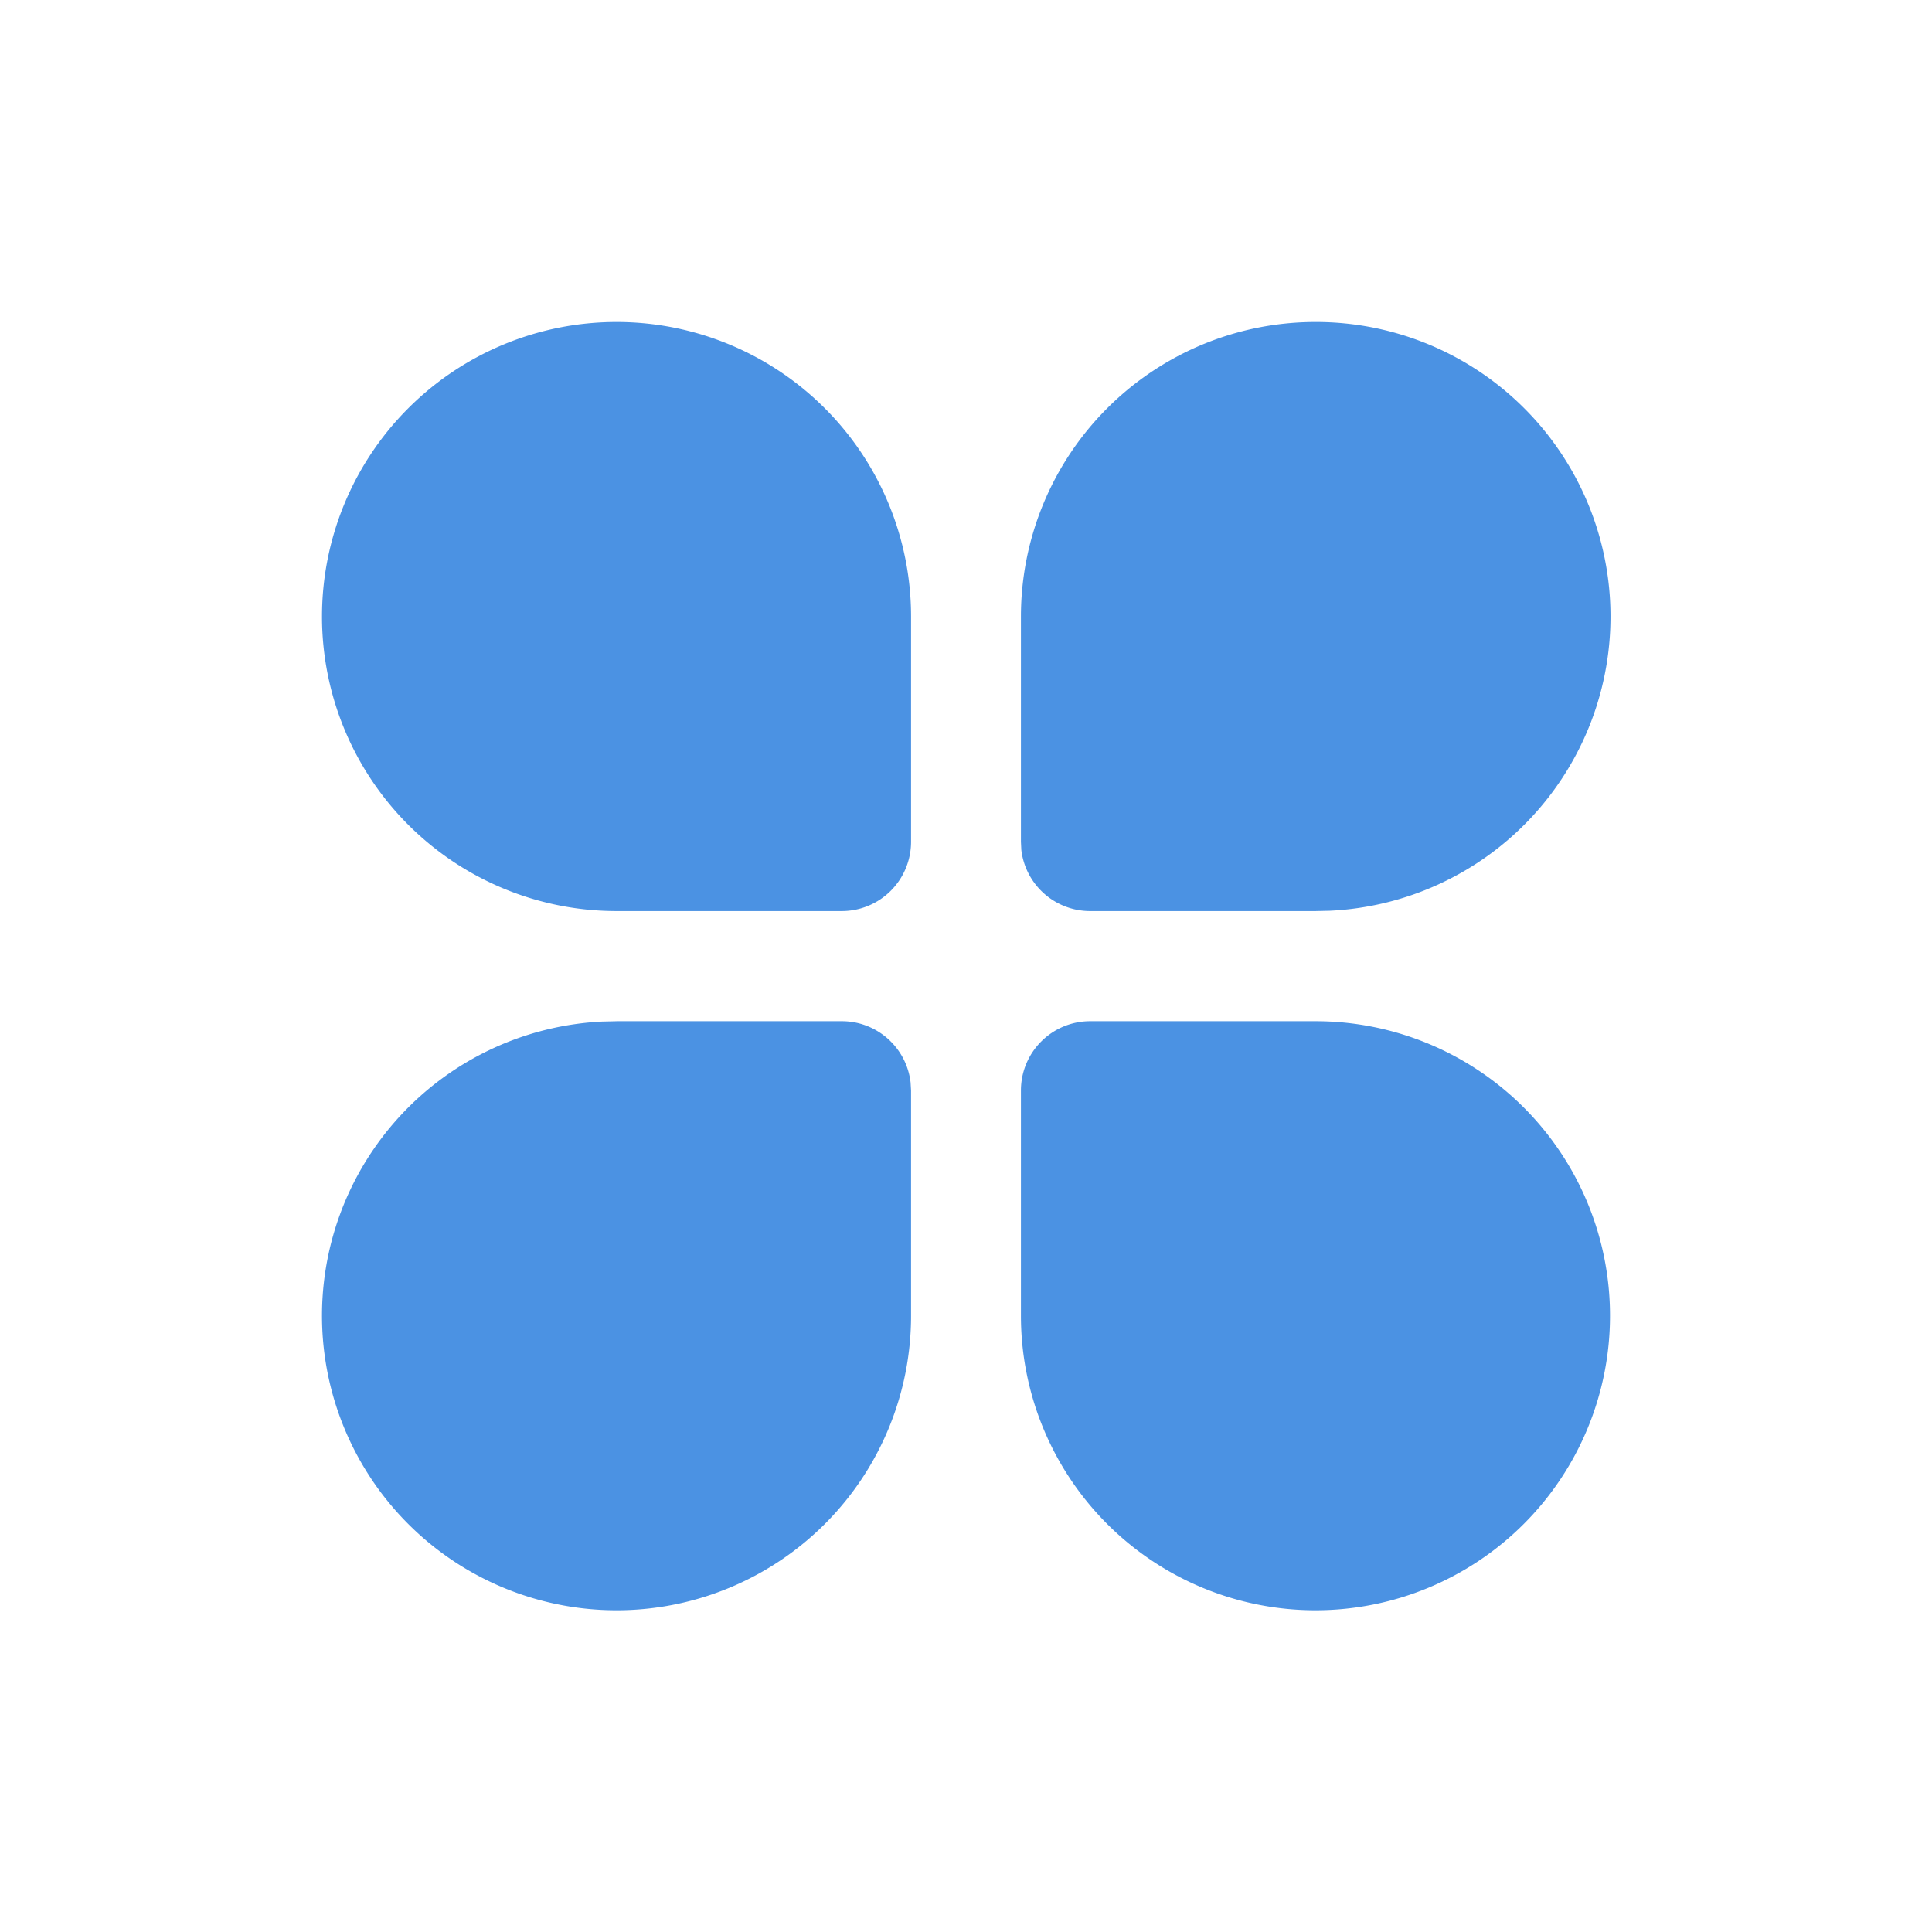<?xml version="1.0" standalone="no"?><!DOCTYPE svg PUBLIC "-//W3C//DTD SVG 1.1//EN" "http://www.w3.org/Graphics/SVG/1.1/DTD/svg11.dtd"><svg t="1632887483579" class="icon" viewBox="0 0 1024 1024" version="1.1" xmlns="http://www.w3.org/2000/svg" p-id="10395" xmlns:xlink="http://www.w3.org/1999/xlink" width="16" height="16"><defs><style type="text/css"></style></defs><path d="M0 0h1024v1024H0z" fill="#000000" fill-opacity="0" p-id="10396"></path><path d="M326.775 541.252h119.381c18.62 0 34.304 13.943 36.471 32.427l0.256 4.318v119.364a156.109 156.109 0 1 1-163.669-155.921l7.561-0.171h119.381-119.381z m370.449 0a156.109 156.109 0 1 1-156.109 156.109v-119.364c0-20.309 16.435-36.745 36.727-36.745h119.381z m0-370.586a156.109 156.109 0 0 1 7.561 312.047l-7.561 0.171h-119.381a36.727 36.727 0 0 1-36.523-32.427l-0.205-4.301v-119.381A156.109 156.109 0 0 1 697.225 170.667z m-370.449 0a156.109 156.109 0 0 1 156.109 156.109v119.381a36.727 36.727 0 0 1-36.727 36.727h-119.381a156.109 156.109 0 1 1 0-312.218z" fill="#4B92E3" p-id="10397"></path></svg>